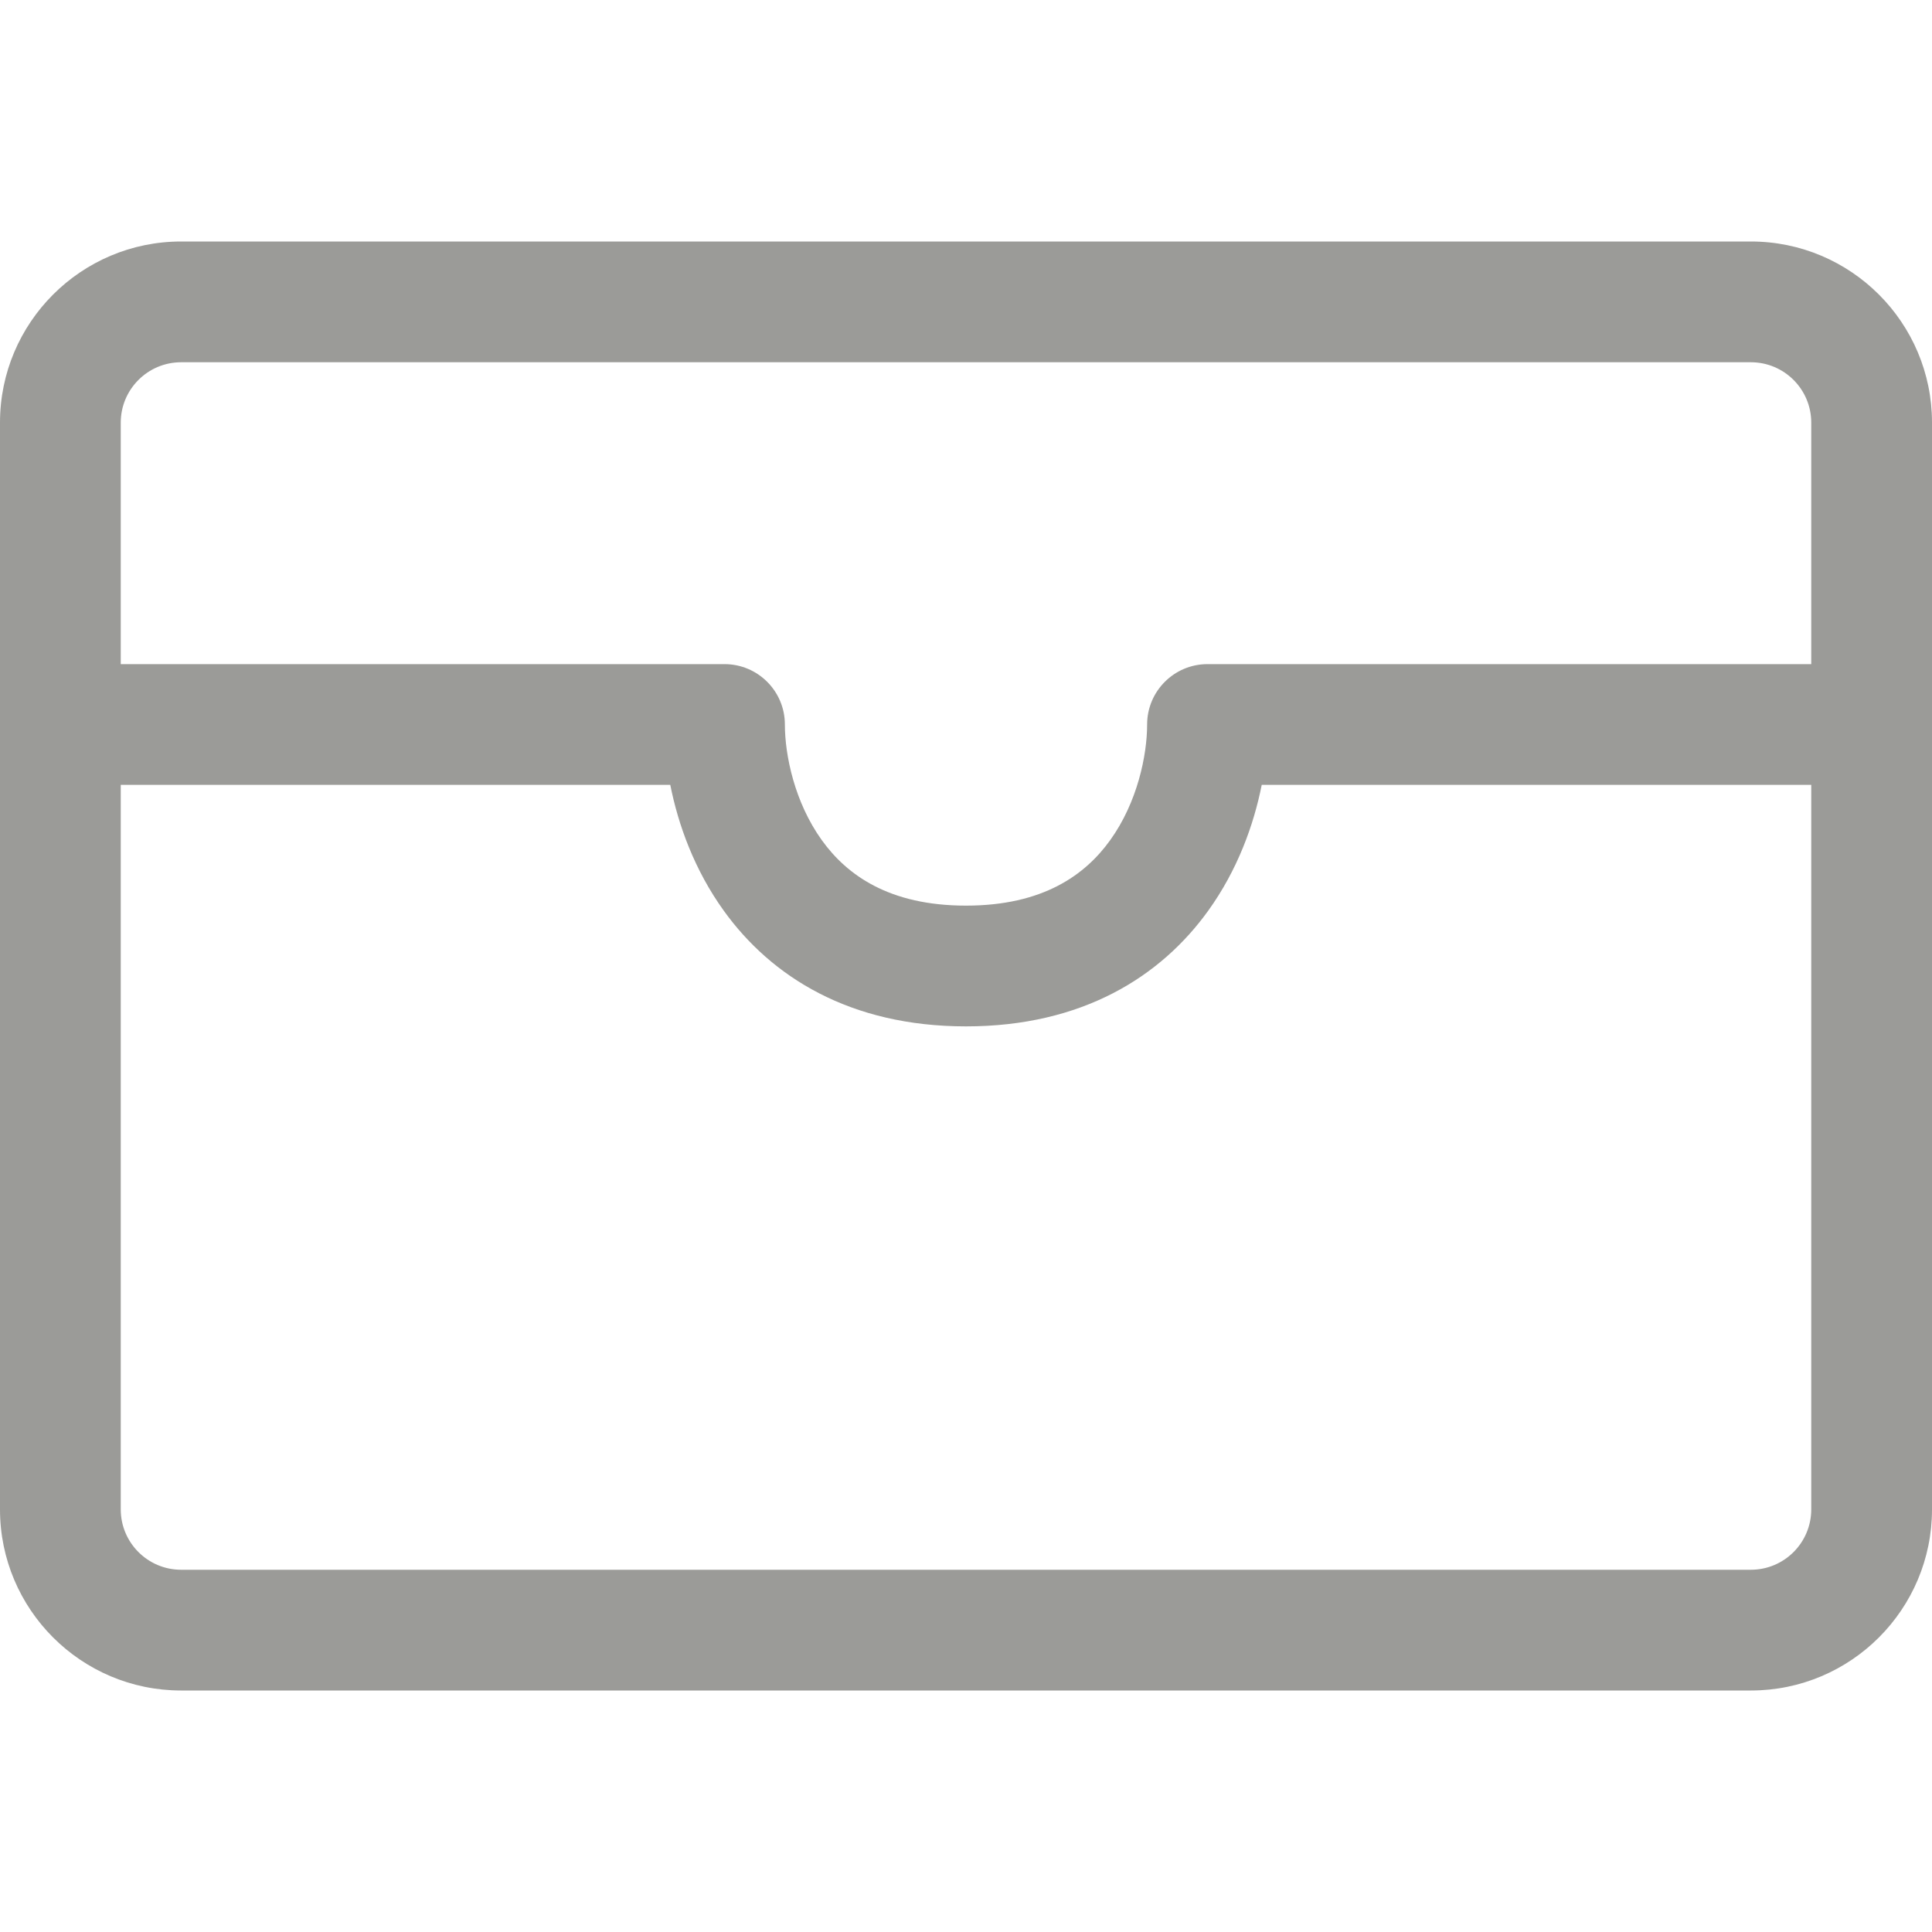<svg width="16" height="16" viewBox="0 0 16 16" fill="none" xmlns="http://www.w3.org/2000/svg">
<path d="M1.5 3C1.224 3 1 3.224 1 3.5V5.5H6C6.276 5.5 6.5 5.724 6.5 6C6.5 6.253 6.58 6.644 6.806 6.958C7.013 7.246 7.363 7.5 8 7.5C8.637 7.5 8.987 7.246 9.194 6.958C9.42 6.644 9.5 6.253 9.5 6C9.5 5.724 9.724 5.5 10 5.5H15V3.5C15 3.224 14.776 3 14.5 3H1.5ZM15 6.5H10.449C10.383 6.833 10.248 7.206 10.006 7.542C9.613 8.088 8.963 8.5 8 8.5C7.037 8.5 6.387 8.088 5.994 7.542C5.752 7.206 5.617 6.833 5.551 6.5H1V12.5C1 12.776 1.224 13 1.5 13H14.5C14.776 13 15 12.776 15 12.5V6.5ZM0 3.5C0 2.672 0.672 2 1.5 2H14.5C15.328 2 16 2.672 16 3.5V12.5C16 13.328 15.328 14 14.5 14H1.5C0.672 14 0 13.328 0 12.5V3.5Z" fill="#9B9B98"/>
</svg>
